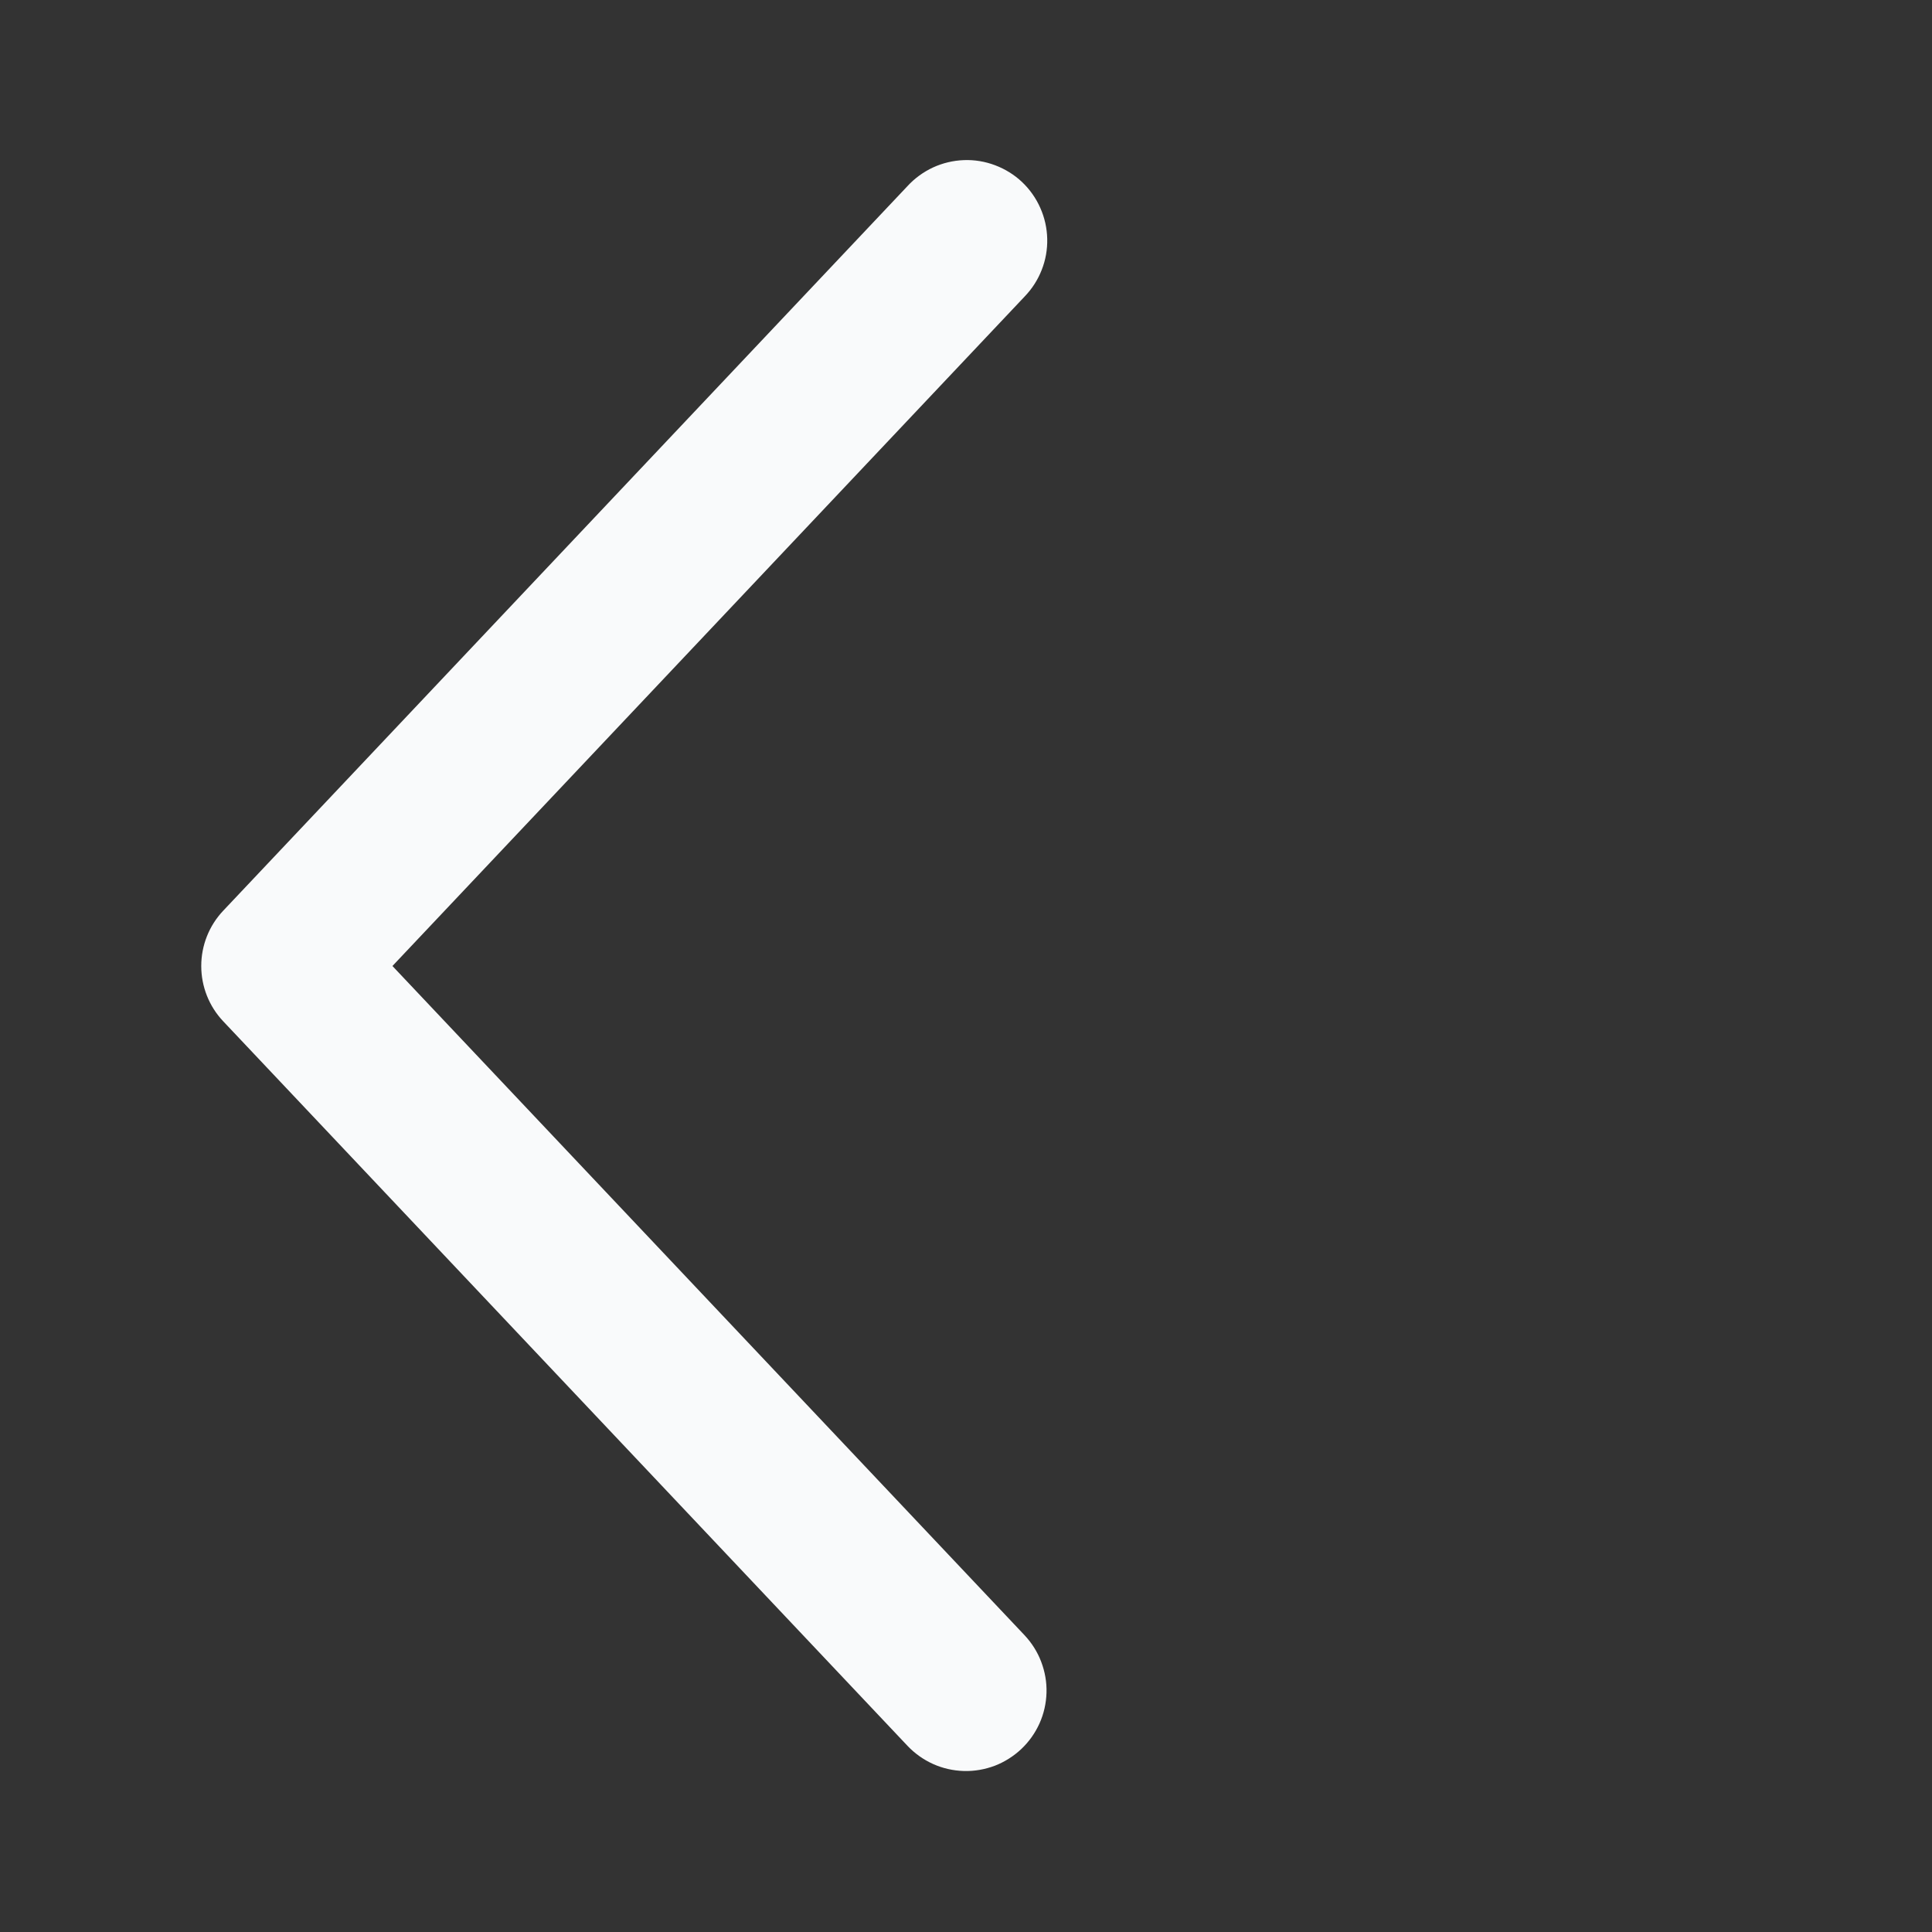 <svg width="21" height="21" viewBox="0 0 24 24" fill="none" xmlns="http://www.w3.org/2000/svg">
<rect x="0" y="0" width="24" height="24" fill="#333333" stroke="none"/>
<g id="fluent:ios-arrow-24-filled">
<path id="Vector" d="M12.727 20.313C12.817 20.409 12.888 20.521 12.934 20.643C12.981 20.766 13.004 20.897 13 21.028C12.996 21.16 12.967 21.289 12.913 21.409C12.859 21.529 12.782 21.637 12.687 21.727C12.591 21.817 12.479 21.888 12.357 21.935C12.234 21.981 12.103 22.004 11.972 22C11.84 21.996 11.711 21.967 11.591 21.913C11.471 21.859 11.363 21.782 11.273 21.687L2.773 12.687C2.597 12.501 2.5 12.255 2.5 12C2.5 11.745 2.597 11.499 2.773 11.313L11.273 2.312C11.363 2.214 11.471 2.136 11.591 2.08C11.711 2.025 11.841 1.994 11.974 1.989C12.106 1.984 12.238 2.006 12.362 2.053C12.486 2.1 12.6 2.17 12.696 2.261C12.792 2.352 12.87 2.462 12.923 2.583C12.977 2.704 13.006 2.834 13.009 2.967C13.012 3.099 12.989 3.231 12.94 3.354C12.892 3.477 12.819 3.59 12.727 3.685L4.875 12L12.727 20.313Z" fill="#F9FAFB"/>
</g>
</svg>
